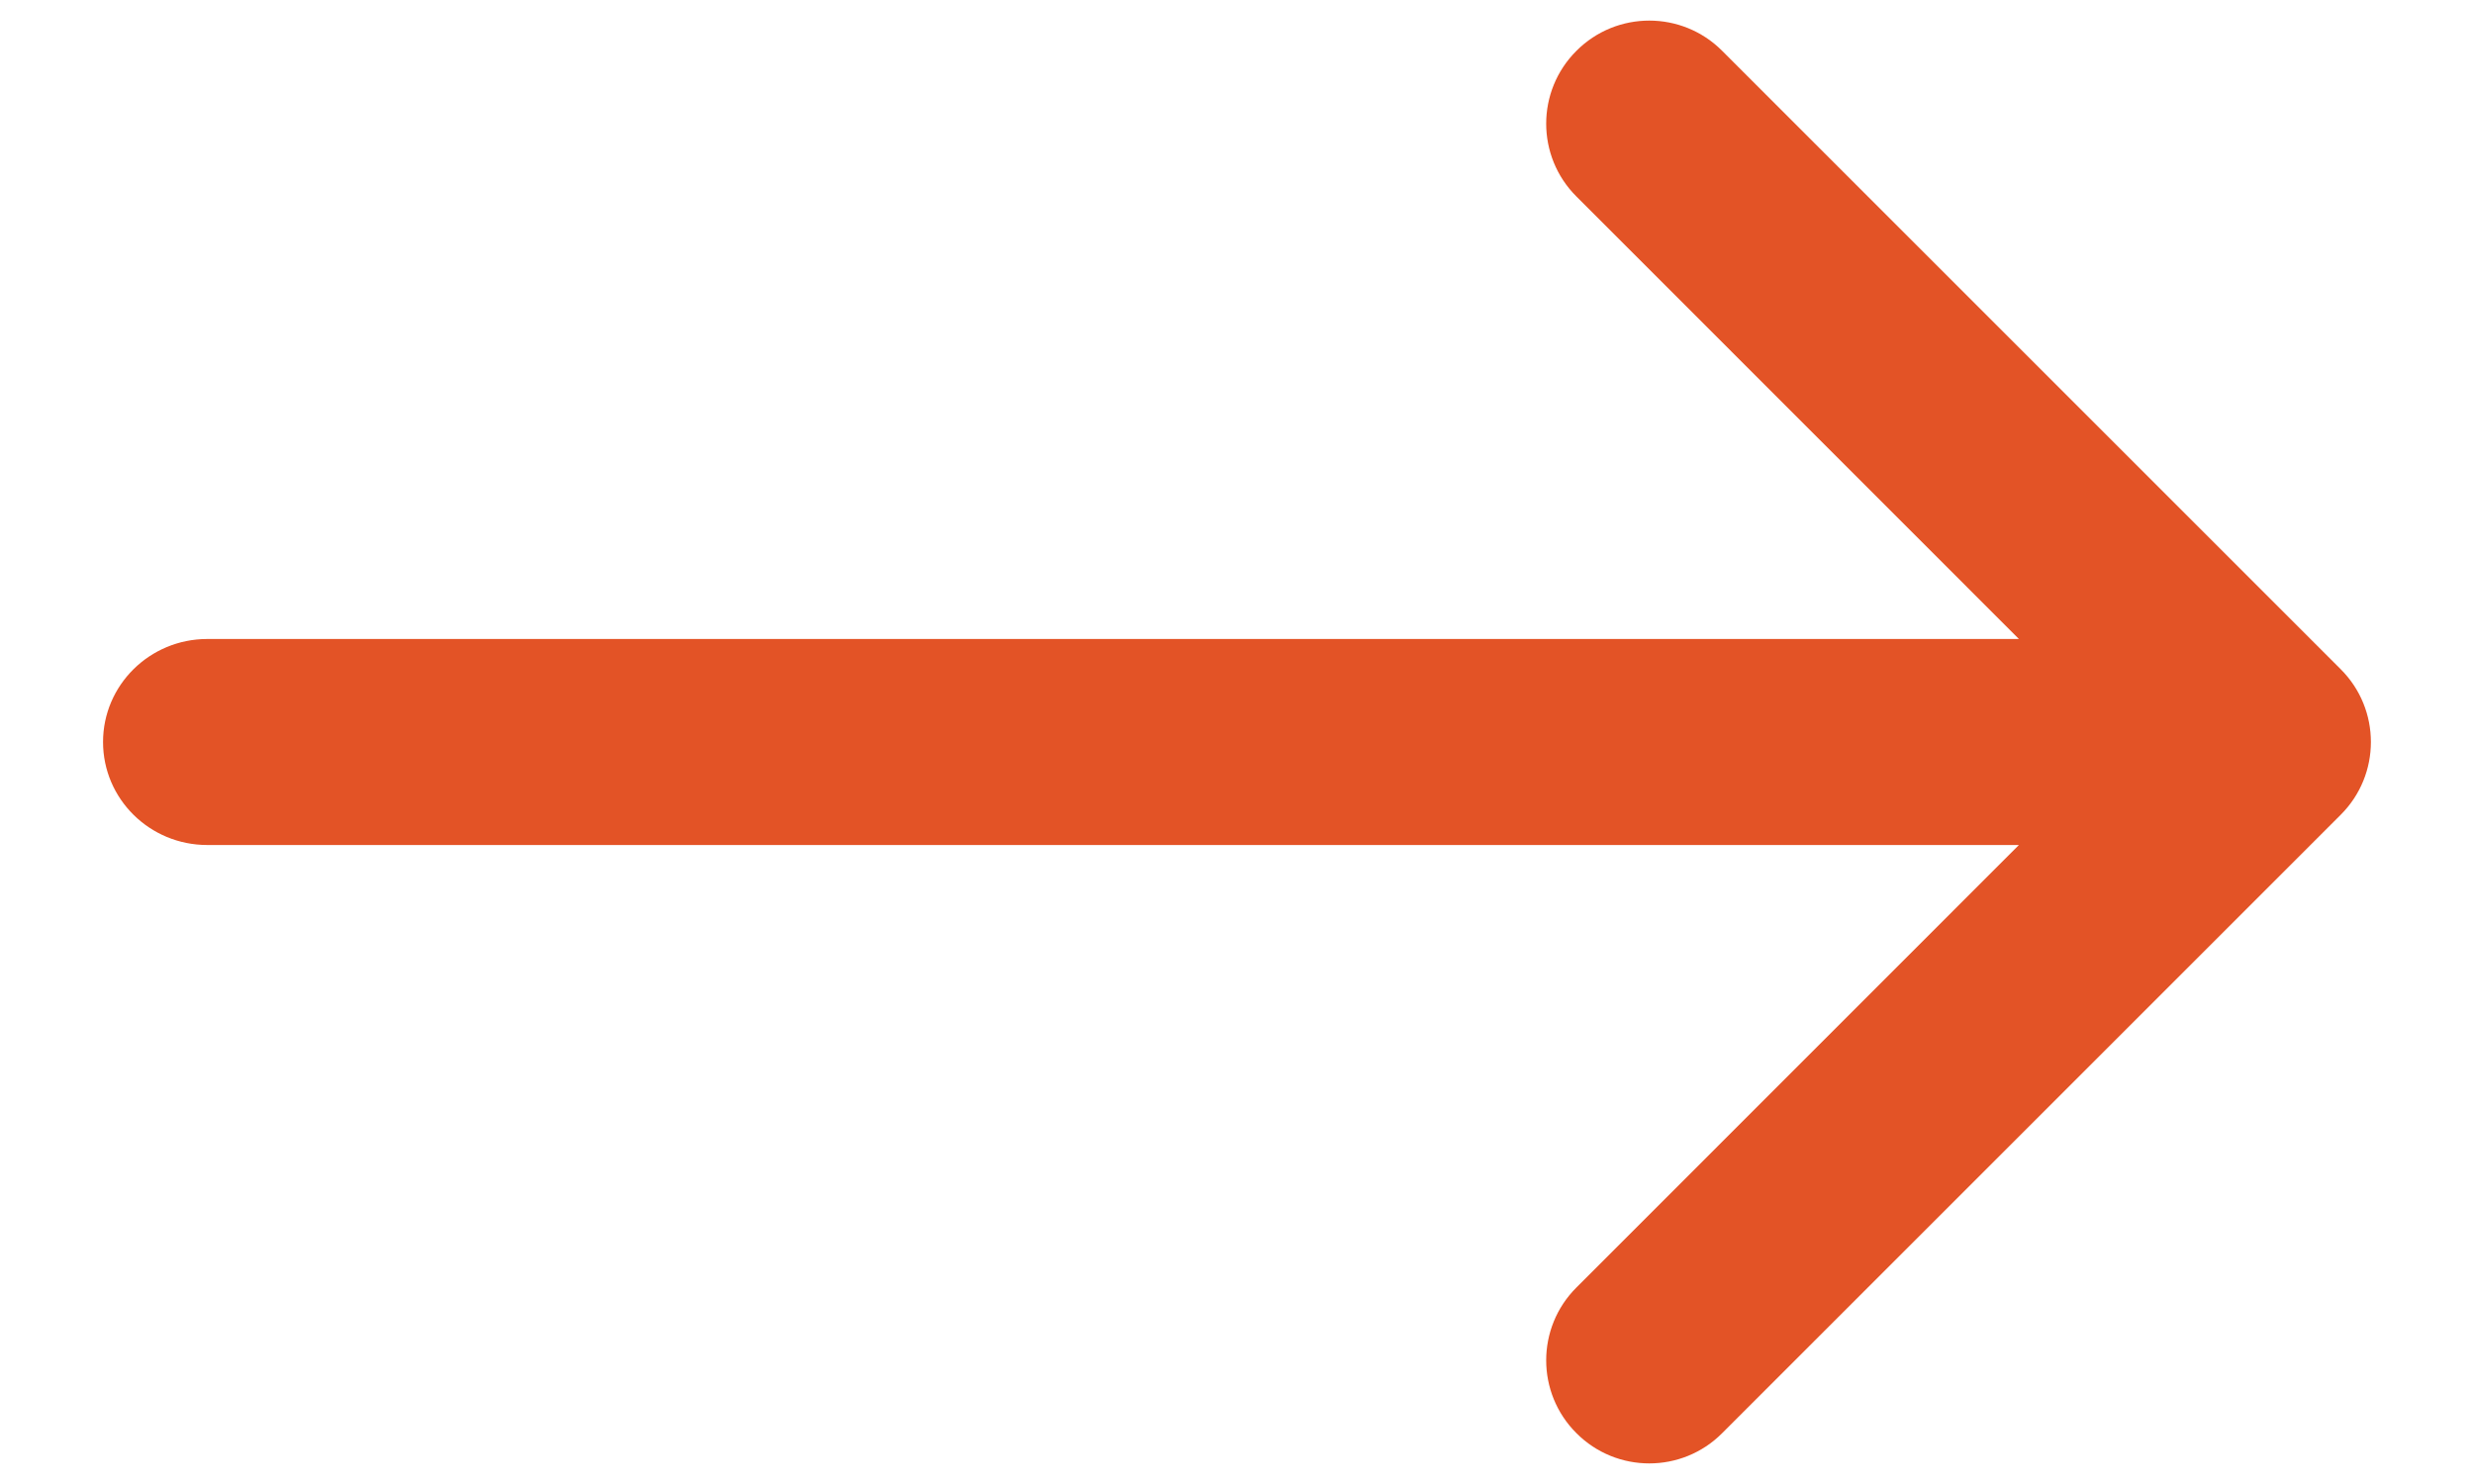 <svg width="20" height="12" viewBox="0 0 20 12" fill="none" xmlns="http://www.w3.org/2000/svg">
<path d="M12.744 1.589C12.418 1.264 12.418 0.736 12.744 0.411C13.069 0.085 13.597 0.085 13.922 0.411L18.922 5.411C19.248 5.736 19.248 6.264 18.922 6.589L13.922 11.589C13.597 11.915 13.069 11.915 12.744 11.589C12.418 11.264 12.418 10.736 12.744 10.411L16.321 6.833H1.676C1.21 6.833 0.833 6.46 0.833 6C0.833 5.54 1.21 5.167 1.676 5.167H16.321L12.744 1.589Z" fill="#E35326"/>
</svg>
